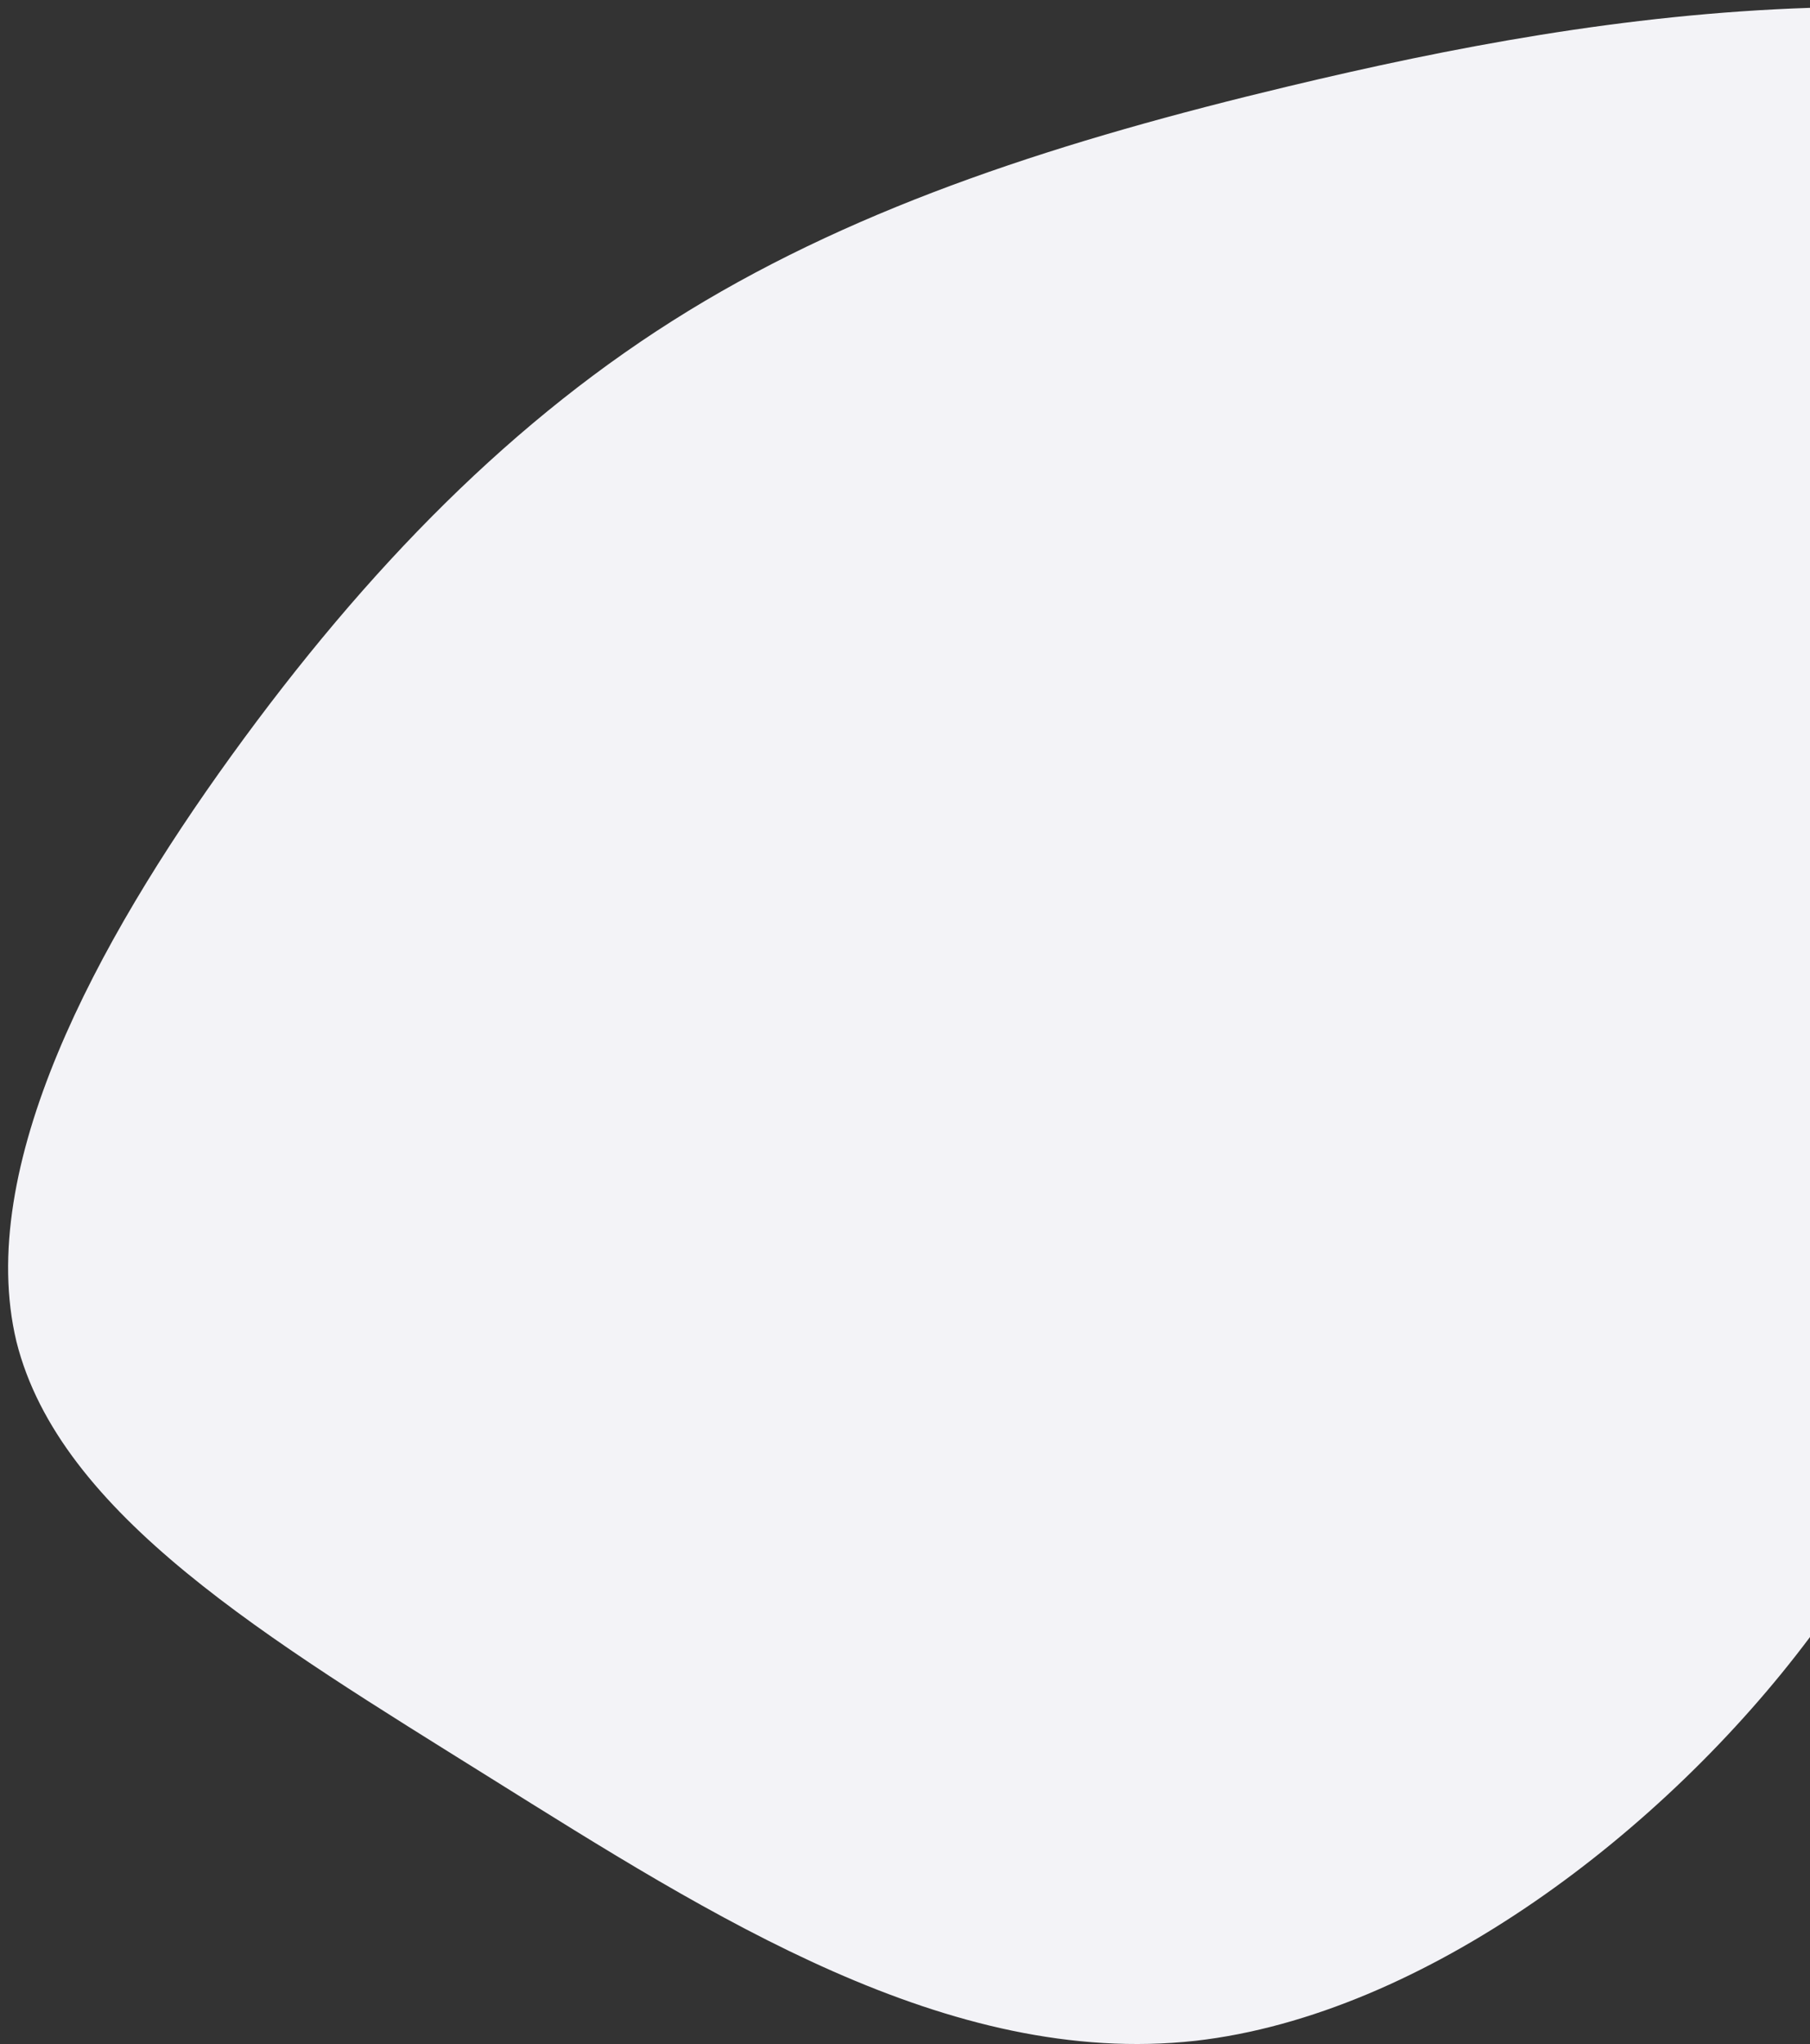 <?xml version="1.0" encoding="UTF-8"?>
<svg width="132px" height="149px" viewBox="0 0 132 149" version="1.1" xmlns="http://www.w3.org/2000/svg" xmlns:xlink="http://www.w3.org/1999/xlink">
    <rect x="0" y="0" width="132" height="149" fill="#333333" stroke="none"/>
    <!-- Generator: Sketch 55.2 (78181) - https://sketchapp.com -->
    <title>Combined Shape</title>
    <desc>Created with Sketch.</desc>
    <defs>
        <path d="M132,119.334 C121.4,133.497 103.896,146.867 87.181,148.769 C69.15,150.757 51.898,139.68 35.728,129.583 C19.558,119.486 4.348,110.415 1.196,97.787 C-1.832,85.113 7.004,68.742 16.88,55.082 C26.757,41.423 37.515,30.428 50.217,22.656 C62.918,14.884 77.651,10.194 93.959,6.294 C105.744,3.476 118.481,1.02 132,0.572 L132,119.334 Z" id="path-1"></path>
    </defs>
    <g id="Page-1" stroke="none" stroke-width="1" fill="none" fill-rule="evenodd">
        <g id="Rectangle">
            <mask id="mask-2" fill="white">
                <use xlink:href="#path-1"></use>
            </mask>
            <use id="Combined-Shape" fill="#F3F3F7" fill-rule="nonzero" xlink:href="#path-1"></use>
        </g>
    </g>
</svg>